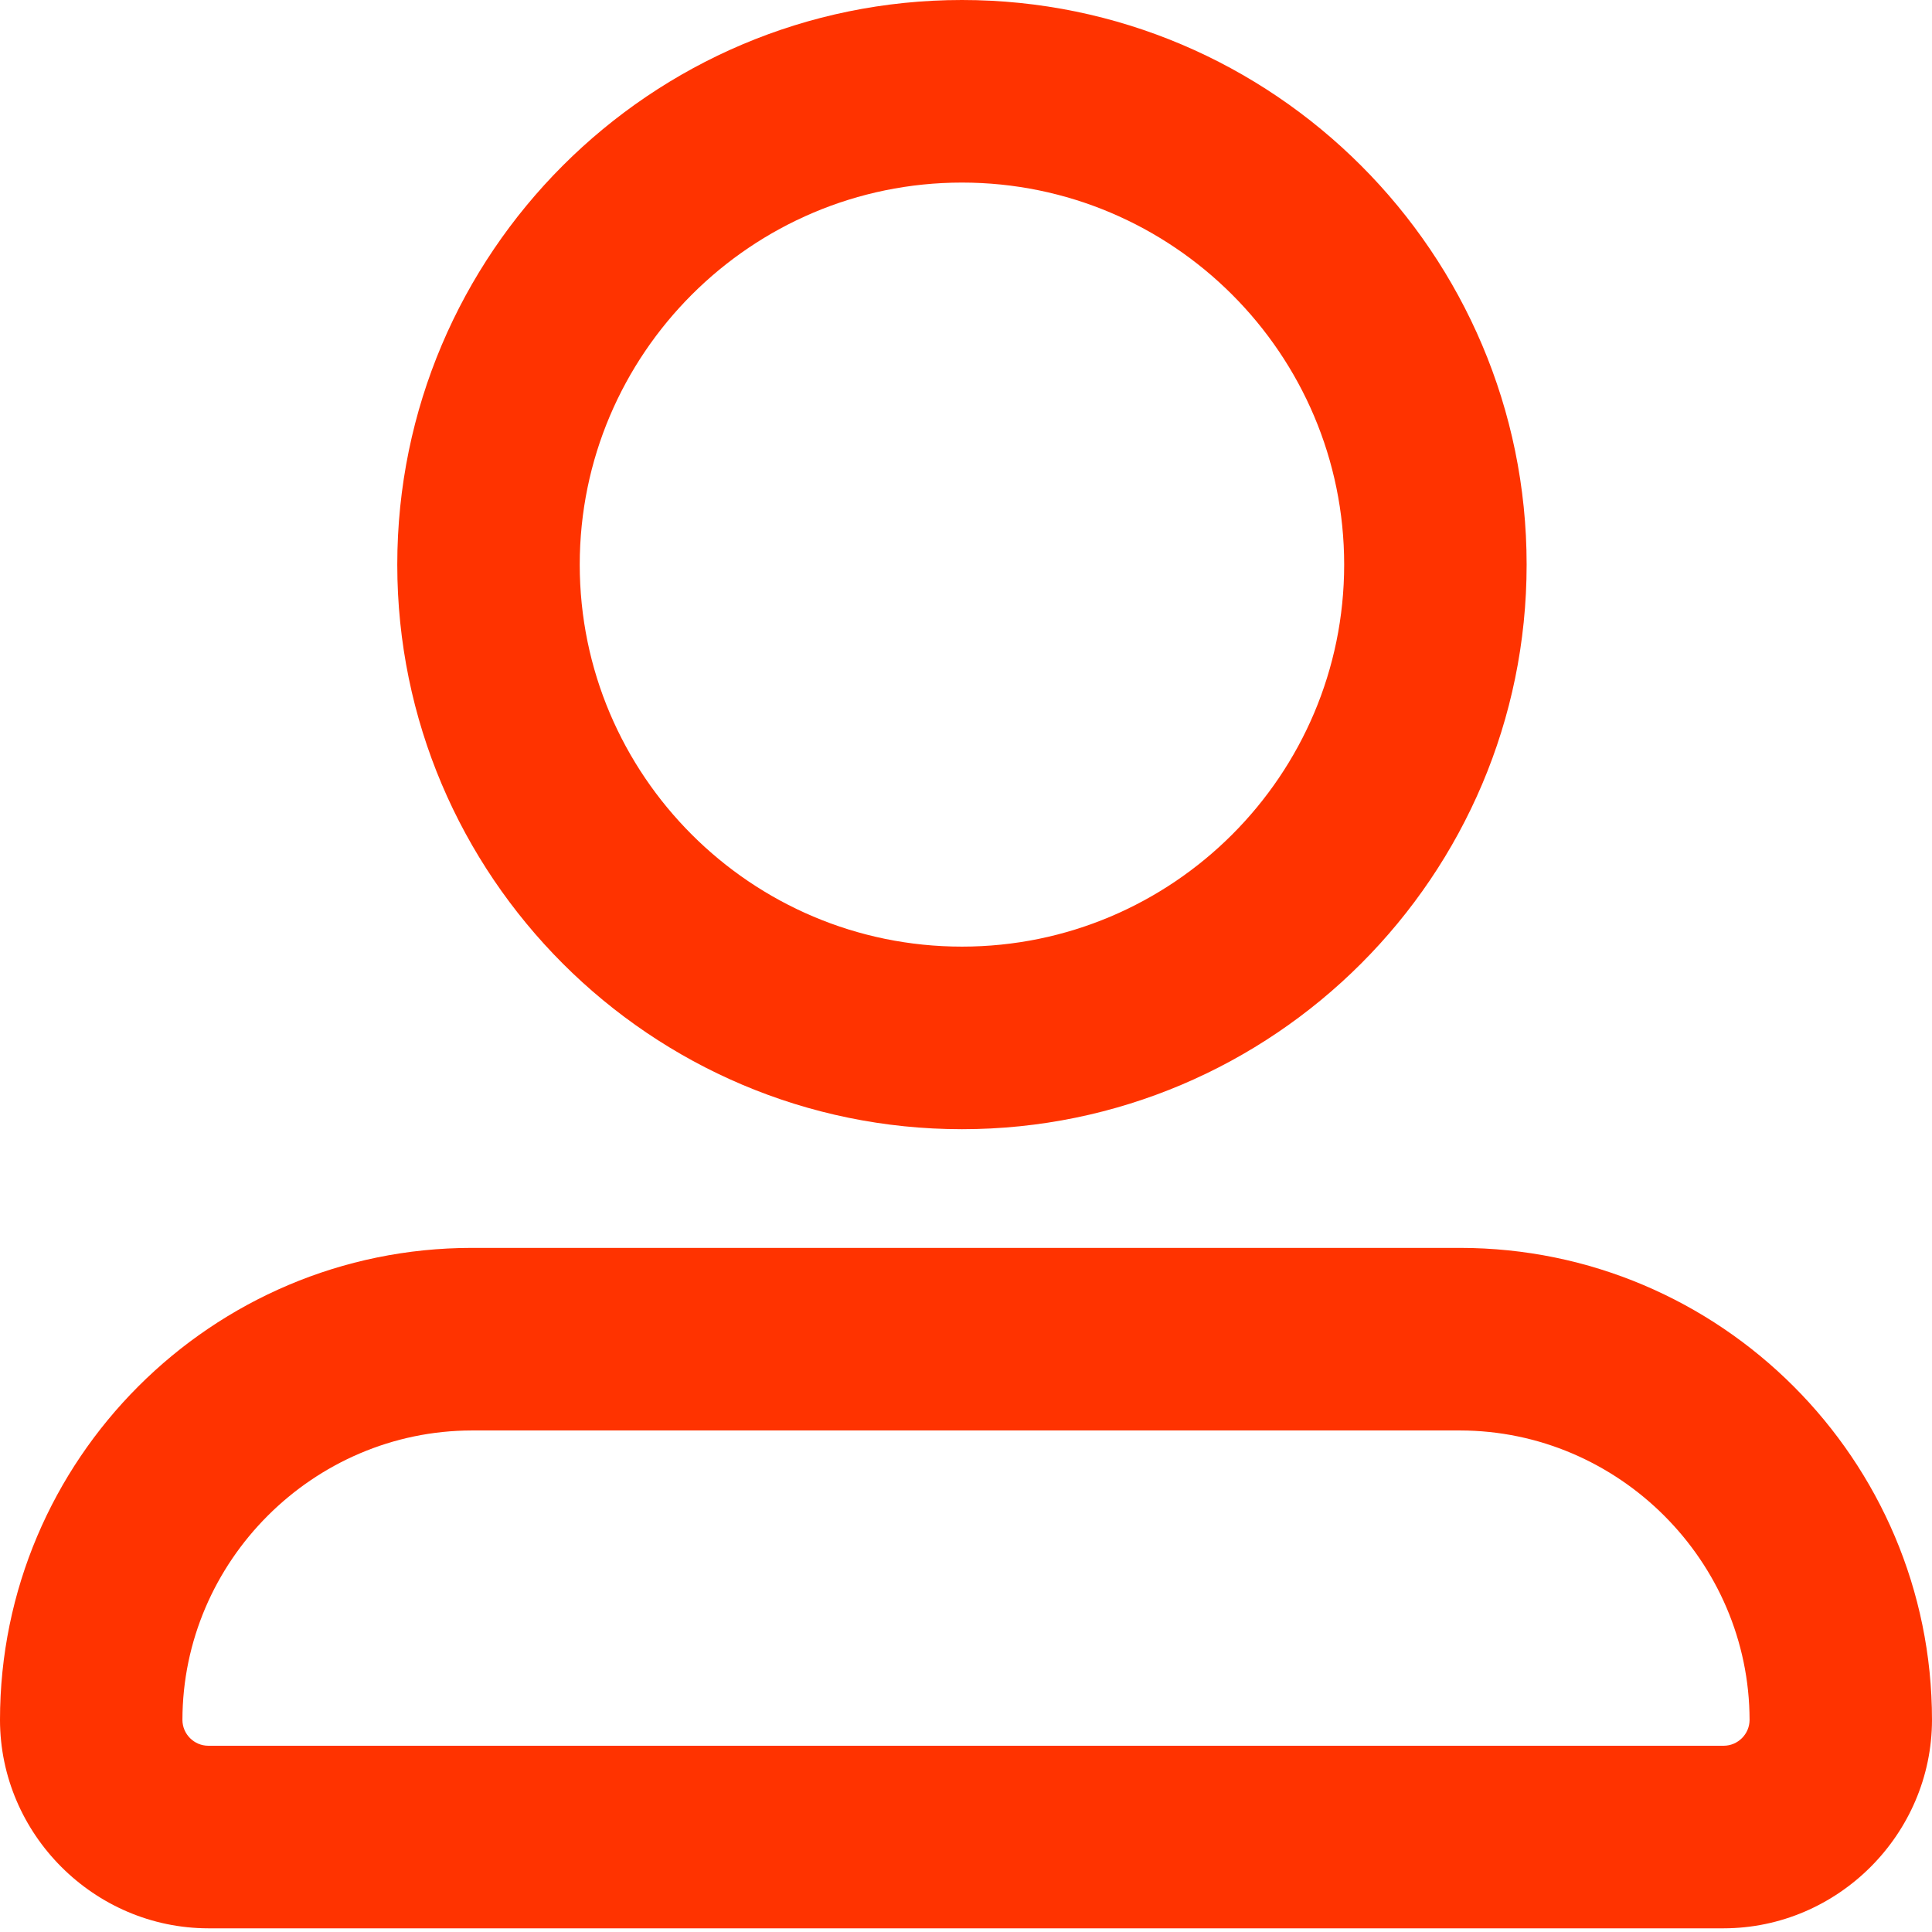 <?xml version="1.0" encoding="UTF-8" standalone="no"?><!DOCTYPE svg PUBLIC "-//W3C//DTD SVG 1.1//EN" "http://www.w3.org/Graphics/SVG/1.1/DTD/svg11.dtd"><svg width="100%" height="100%" viewBox="0 0 200 200" version="1.1" xmlns="http://www.w3.org/2000/svg" xmlns:xlink="http://www.w3.org/1999/xlink" xml:space="preserve" xmlns:serif="http://www.serif.com/" style="fill-rule:evenodd;clip-rule:evenodd;stroke-linejoin:round;stroke-miterlimit:2;"><path d="M99.58,116.894c32.233,0 58.456,-26.223 58.456,-58.446c0,-32.222 -26.223,-58.448 -58.456,-58.448c-32.233,0 -58.454,26.223 -58.454,58.448c0,32.226 26.223,58.446 58.454,58.446Zm0,-97.994c21.817,0 39.568,17.739 39.568,39.548c0,21.81 -17.751,39.546 -39.568,39.546c-21.817,0 -39.566,-17.739 -39.566,-39.546c0,-21.807 17.764,-39.548 39.566,-39.548Zm51.552,110.282l-102.279,0c-26.939,0 -48.853,21.922 -48.853,48.868c0.013,11.827 9.74,21.555 21.567,21.569l156.866,0c11.826,-0.015 21.553,-9.743 21.567,-21.569c0,-26.946 -21.922,-48.868 -48.868,-48.868Zm27.301,51.537l-156.866,0c-1.467,0.003 -2.678,-1.202 -2.682,-2.669c0.017,-16.433 13.534,-29.951 29.968,-29.968l102.279,0c16.438,0.013 29.962,13.53 29.983,29.968c-0.006,1.467 -1.215,2.67 -2.682,2.669Z" style="fill:#f30;fill-rule:nonzero;"/></svg>